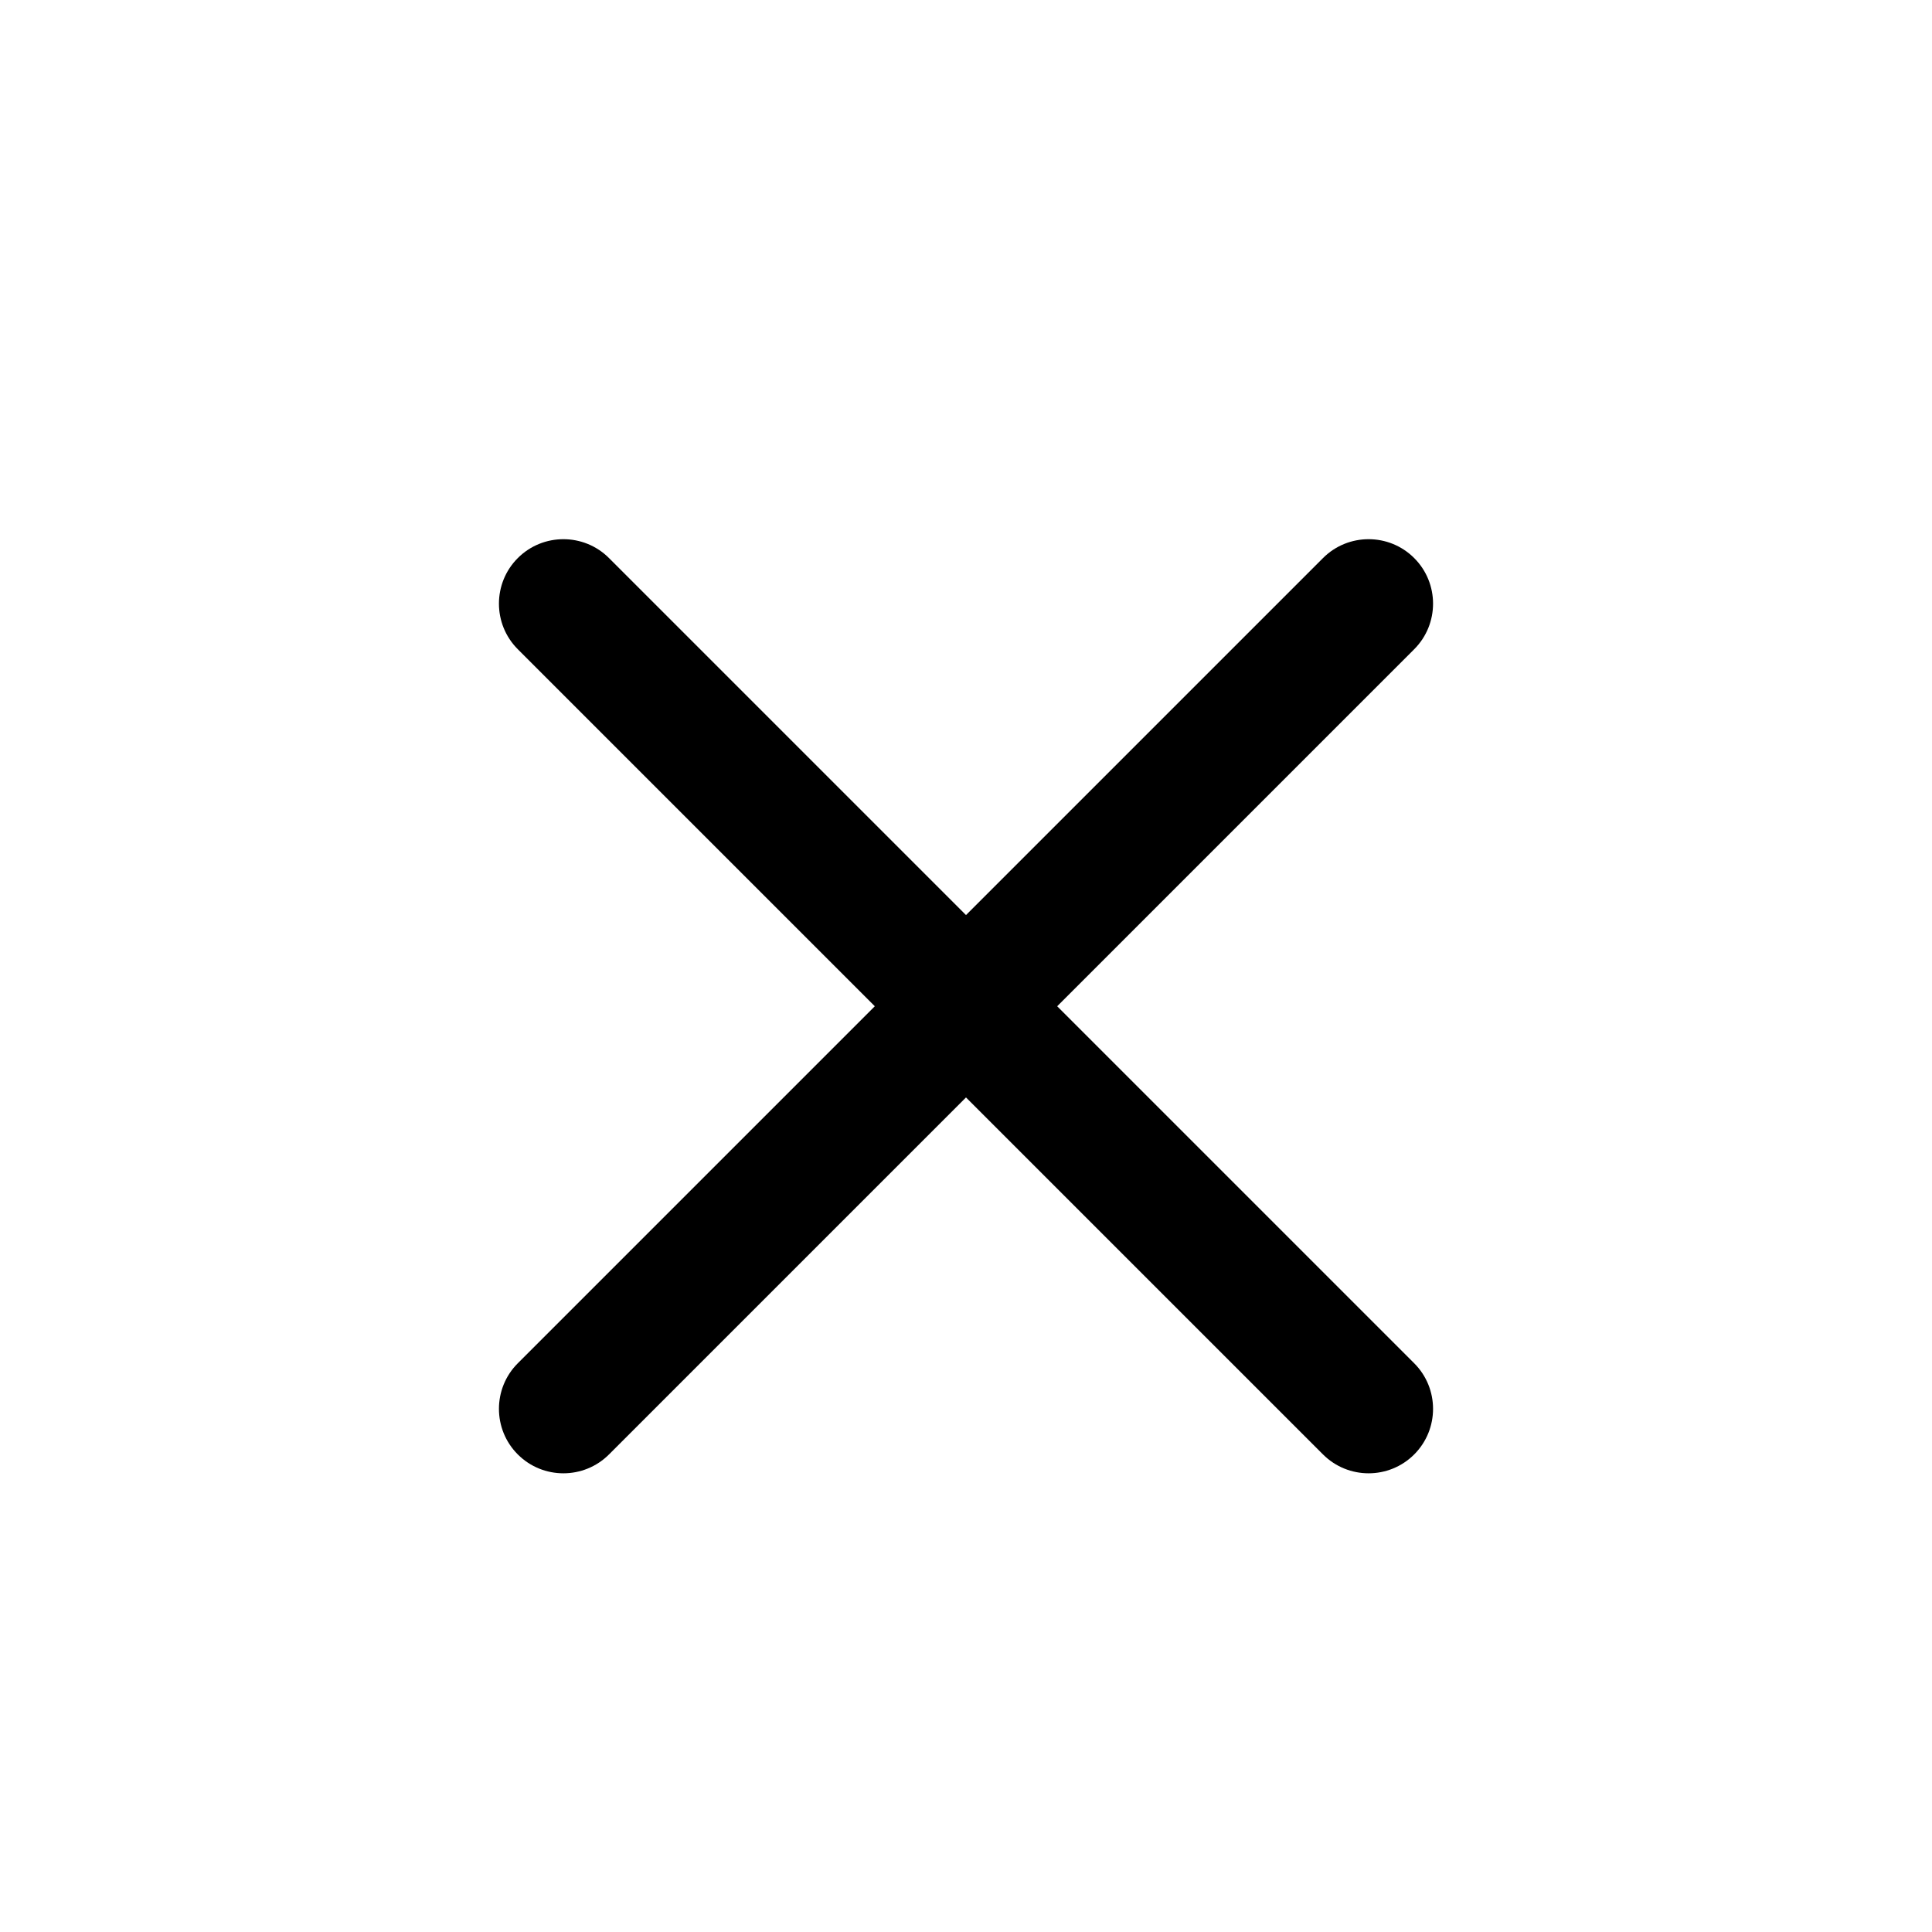 <svg xmlns="http://www.w3.org/2000/svg" viewBox="0 0 1024 1024"><path d="M274.448 770.885c13.33 13.33 35 13.33 48.33 0L512 581.663l189.222 189.222c13.33 13.33 35 13.33 48.33 0s13.33-35 0-48.33L560.33 533.333l189.222-189.222c13.33-13.33 13.33-35 0-48.33s-35-13.33-48.33 0L512 485.003 322.778 295.781c-13.33-13.33-35-13.33-48.33 0s-13.33 35 0 48.33L463.67 533.333 274.448 722.555c-13.33 13.33-13.33 35 0 48.33z"/></svg>